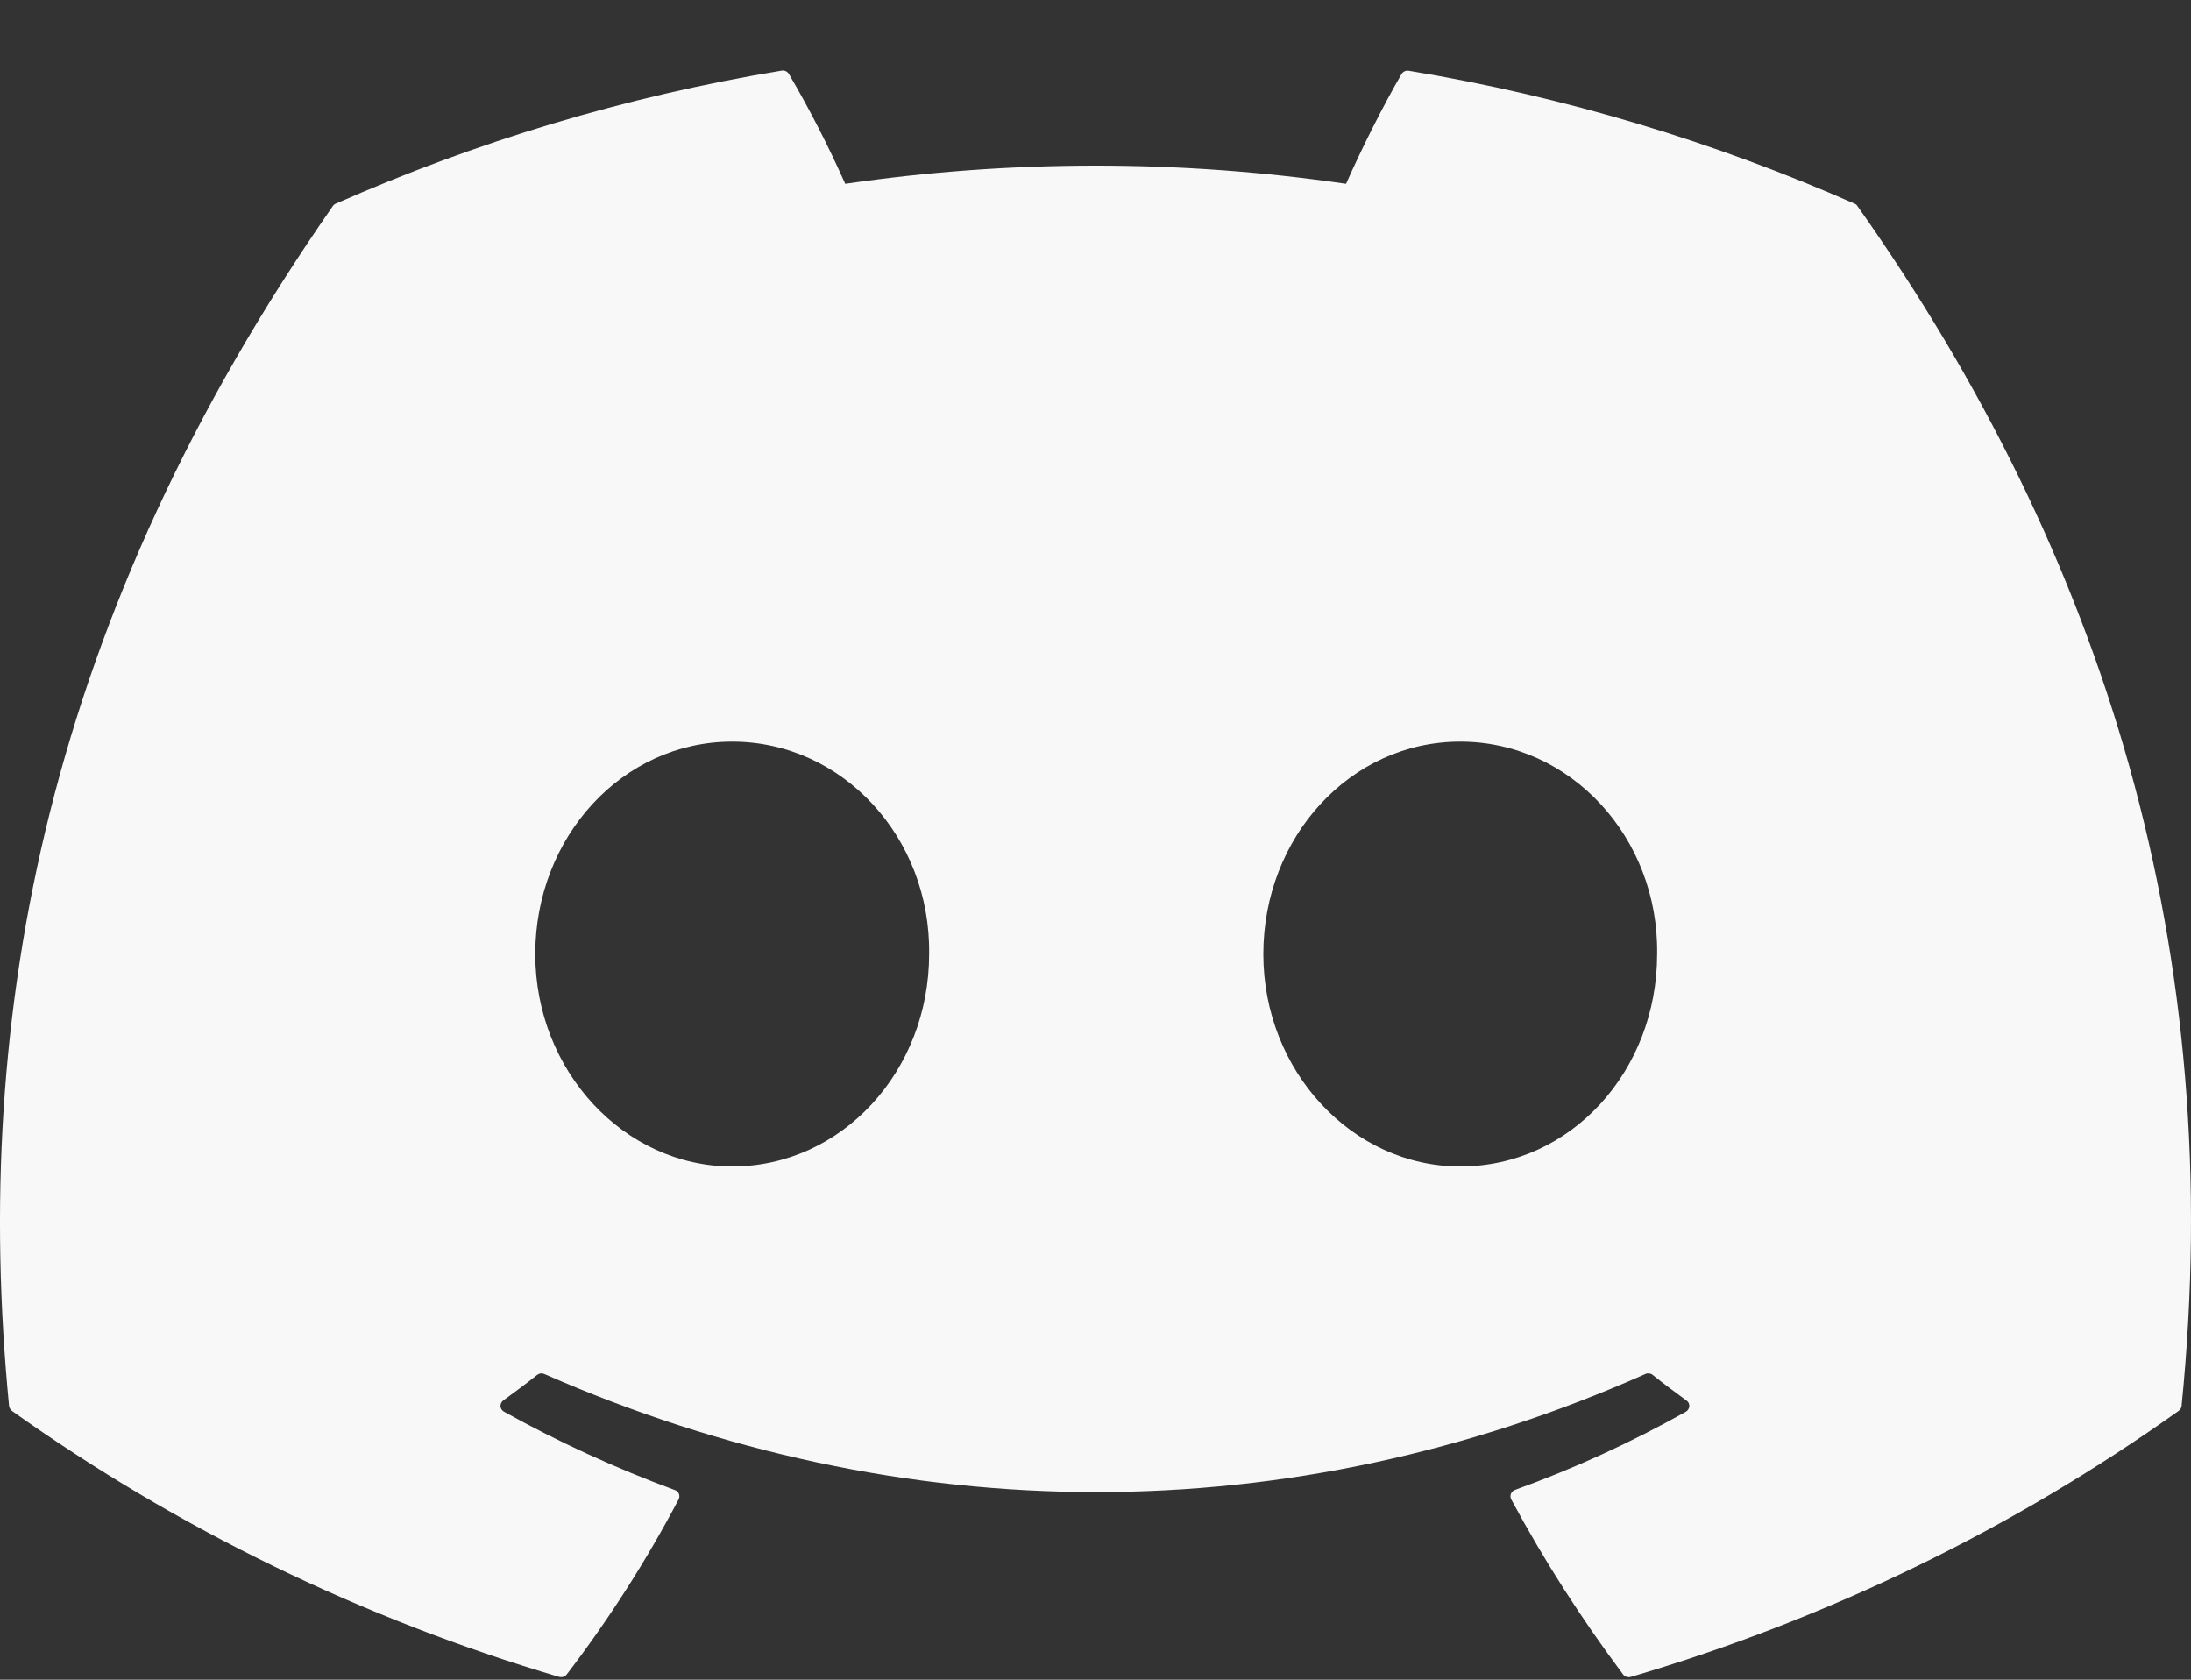 <svg width="30" height="23" viewBox="0 0 30 23" fill="none" xmlns="http://www.w3.org/2000/svg">
<rect x="0" y="0" width="30" height="23" fill="#333333" stroke="none"/>
<path d="M25.396 2.79C23.484 1.947 21.434 1.324 19.29 0.969C19.271 0.966 19.251 0.968 19.233 0.976C19.216 0.984 19.201 0.997 19.191 1.013C18.929 1.464 18.636 2.052 18.431 2.517C16.158 2.185 13.846 2.185 11.573 2.517C11.344 2.002 11.087 1.5 10.802 1.013C10.792 0.997 10.777 0.983 10.76 0.975C10.742 0.967 10.722 0.964 10.703 0.967C8.56 1.321 6.51 1.945 4.597 2.789C4.58 2.796 4.566 2.807 4.557 2.822C0.667 8.413 -0.399 13.867 0.124 19.251C0.126 19.265 0.13 19.277 0.137 19.289C0.143 19.3 0.152 19.311 0.163 19.319C2.434 20.935 4.966 22.166 7.654 22.961C7.673 22.966 7.693 22.966 7.712 22.961C7.73 22.955 7.747 22.944 7.759 22.929C8.338 22.172 8.85 21.37 9.292 20.53C9.298 20.518 9.301 20.506 9.302 20.493C9.303 20.48 9.3 20.467 9.296 20.455C9.291 20.443 9.283 20.432 9.274 20.423C9.264 20.414 9.253 20.407 9.24 20.403C8.433 20.105 7.65 19.747 6.9 19.33C6.887 19.322 6.876 19.311 6.867 19.299C6.859 19.286 6.854 19.271 6.853 19.256C6.852 19.241 6.855 19.226 6.862 19.212C6.868 19.198 6.878 19.186 6.89 19.177C7.048 19.063 7.205 18.945 7.355 18.826C7.369 18.816 7.385 18.809 7.402 18.806C7.42 18.804 7.437 18.807 7.453 18.814C12.361 20.97 17.678 20.97 22.529 18.814C22.545 18.806 22.562 18.804 22.58 18.806C22.597 18.808 22.614 18.814 22.627 18.825C22.777 18.945 22.934 19.063 23.092 19.177C23.105 19.186 23.115 19.198 23.122 19.211C23.128 19.225 23.131 19.24 23.131 19.255C23.13 19.27 23.125 19.285 23.117 19.298C23.109 19.311 23.098 19.322 23.085 19.33C22.337 19.75 21.56 20.106 20.744 20.401C20.731 20.406 20.72 20.413 20.71 20.422C20.701 20.431 20.693 20.442 20.688 20.454C20.684 20.466 20.681 20.48 20.682 20.492C20.683 20.506 20.686 20.518 20.692 20.53C21.142 21.369 21.657 22.169 22.224 22.928C22.235 22.943 22.252 22.955 22.271 22.961C22.29 22.967 22.31 22.967 22.329 22.962C25.022 22.169 27.558 20.938 29.831 19.319C29.842 19.311 29.851 19.301 29.858 19.29C29.865 19.279 29.869 19.266 29.871 19.253C30.496 13.027 28.823 7.618 25.435 2.825C25.427 2.809 25.413 2.797 25.396 2.79ZM10.025 15.972C8.548 15.972 7.329 14.666 7.329 13.064C7.329 11.46 8.524 10.155 10.025 10.155C11.538 10.155 12.745 11.471 12.722 13.064C12.722 14.667 11.527 15.972 10.025 15.972ZM19.994 15.972C18.515 15.972 17.298 14.666 17.298 13.064C17.298 11.46 18.491 10.155 19.994 10.155C21.506 10.155 22.714 11.471 22.69 13.064C22.69 14.667 21.508 15.972 19.994 15.972Z" fill="#F8F8F8"/>
</svg>
